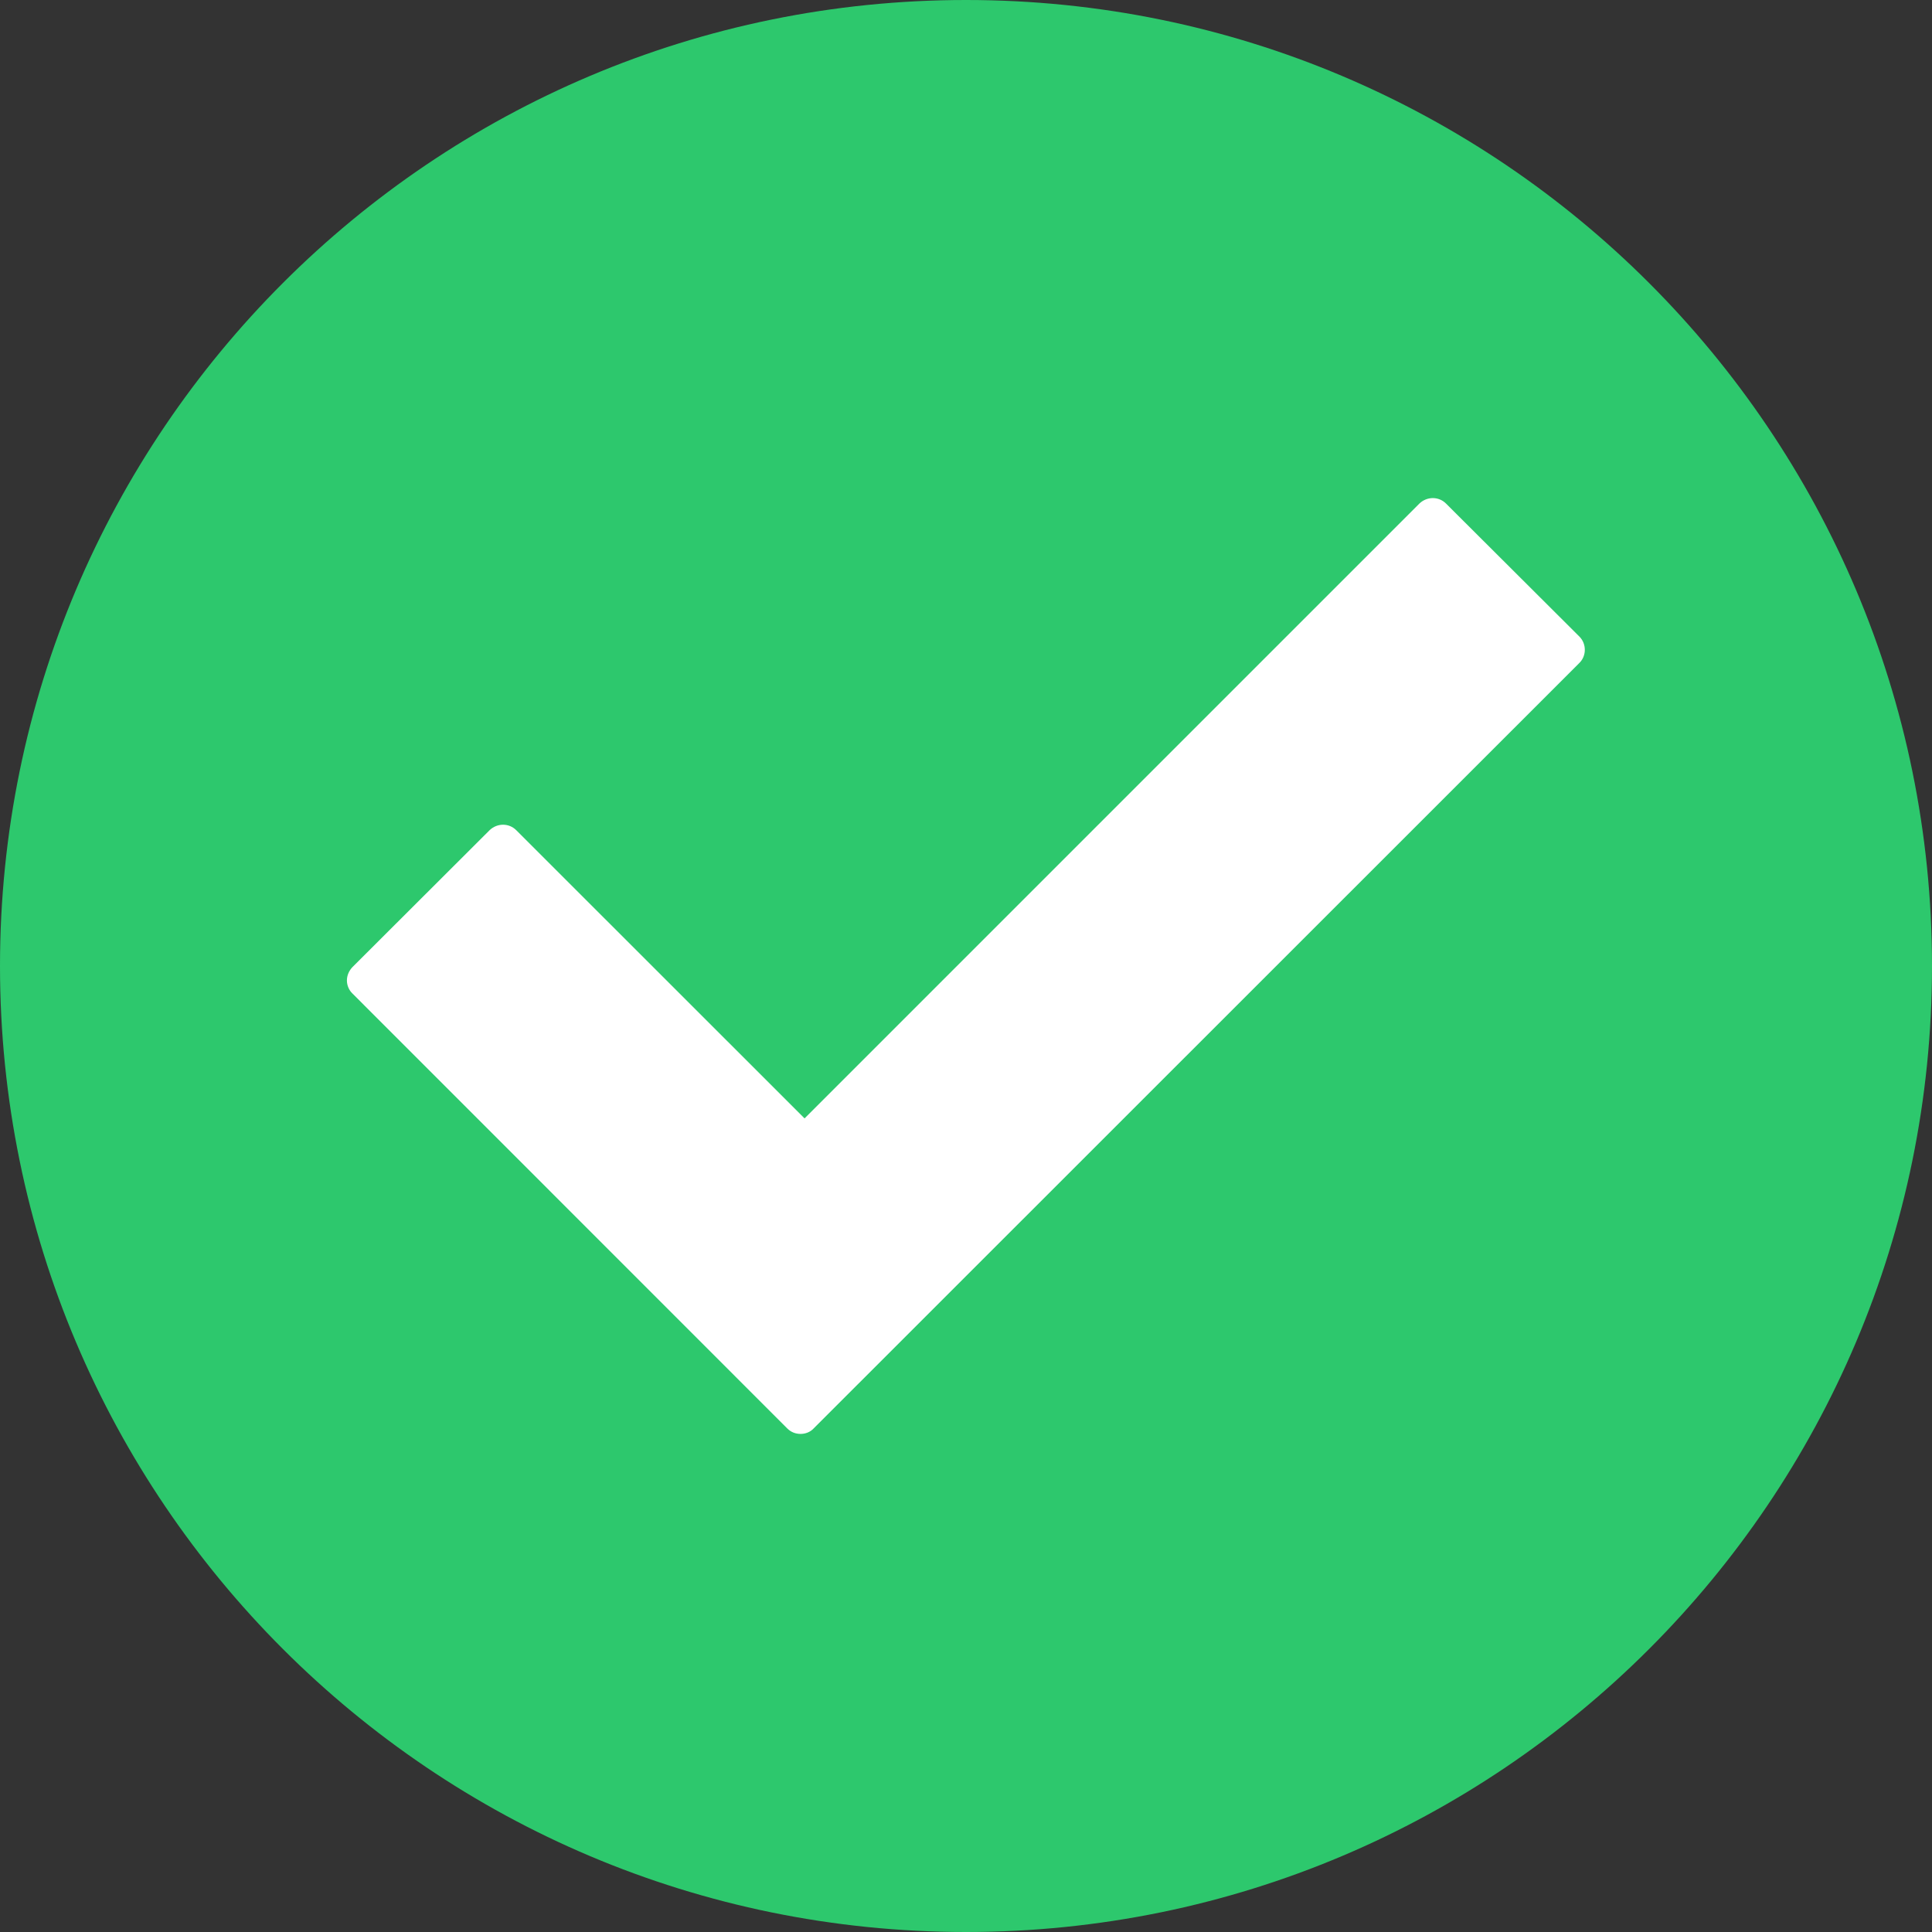 <svg width="16" height="16" viewBox="0 0 16 16" fill="none" xmlns="http://www.w3.org/2000/svg">
<rect x="0" y="0" width="16" height="16" fill="#333333" stroke="none"/>
<path d="M8 16C12.418 16 16 12.418 16 8C16 3.582 12.418 0 8 0C3.582 0 0 3.582 0 8C0 12.418 3.582 16 8 16Z" fill="#2DC86D"/>
<path d="M13.08 5.272L11.975 4.17C11.915 4.11 11.818 4.11 11.755 4.17L6.663 9.262L4.275 6.875C4.215 6.815 4.118 6.815 4.055 6.875L2.918 8.01C2.89 8.04 2.873 8.078 2.873 8.12C2.873 8.16 2.89 8.2 2.918 8.227L6.52 11.83C6.55 11.86 6.588 11.875 6.63 11.875C6.67 11.875 6.71 11.86 6.738 11.83L13.078 5.492C13.14 5.433 13.14 5.332 13.08 5.272Z" fill="white"/>
</svg>
